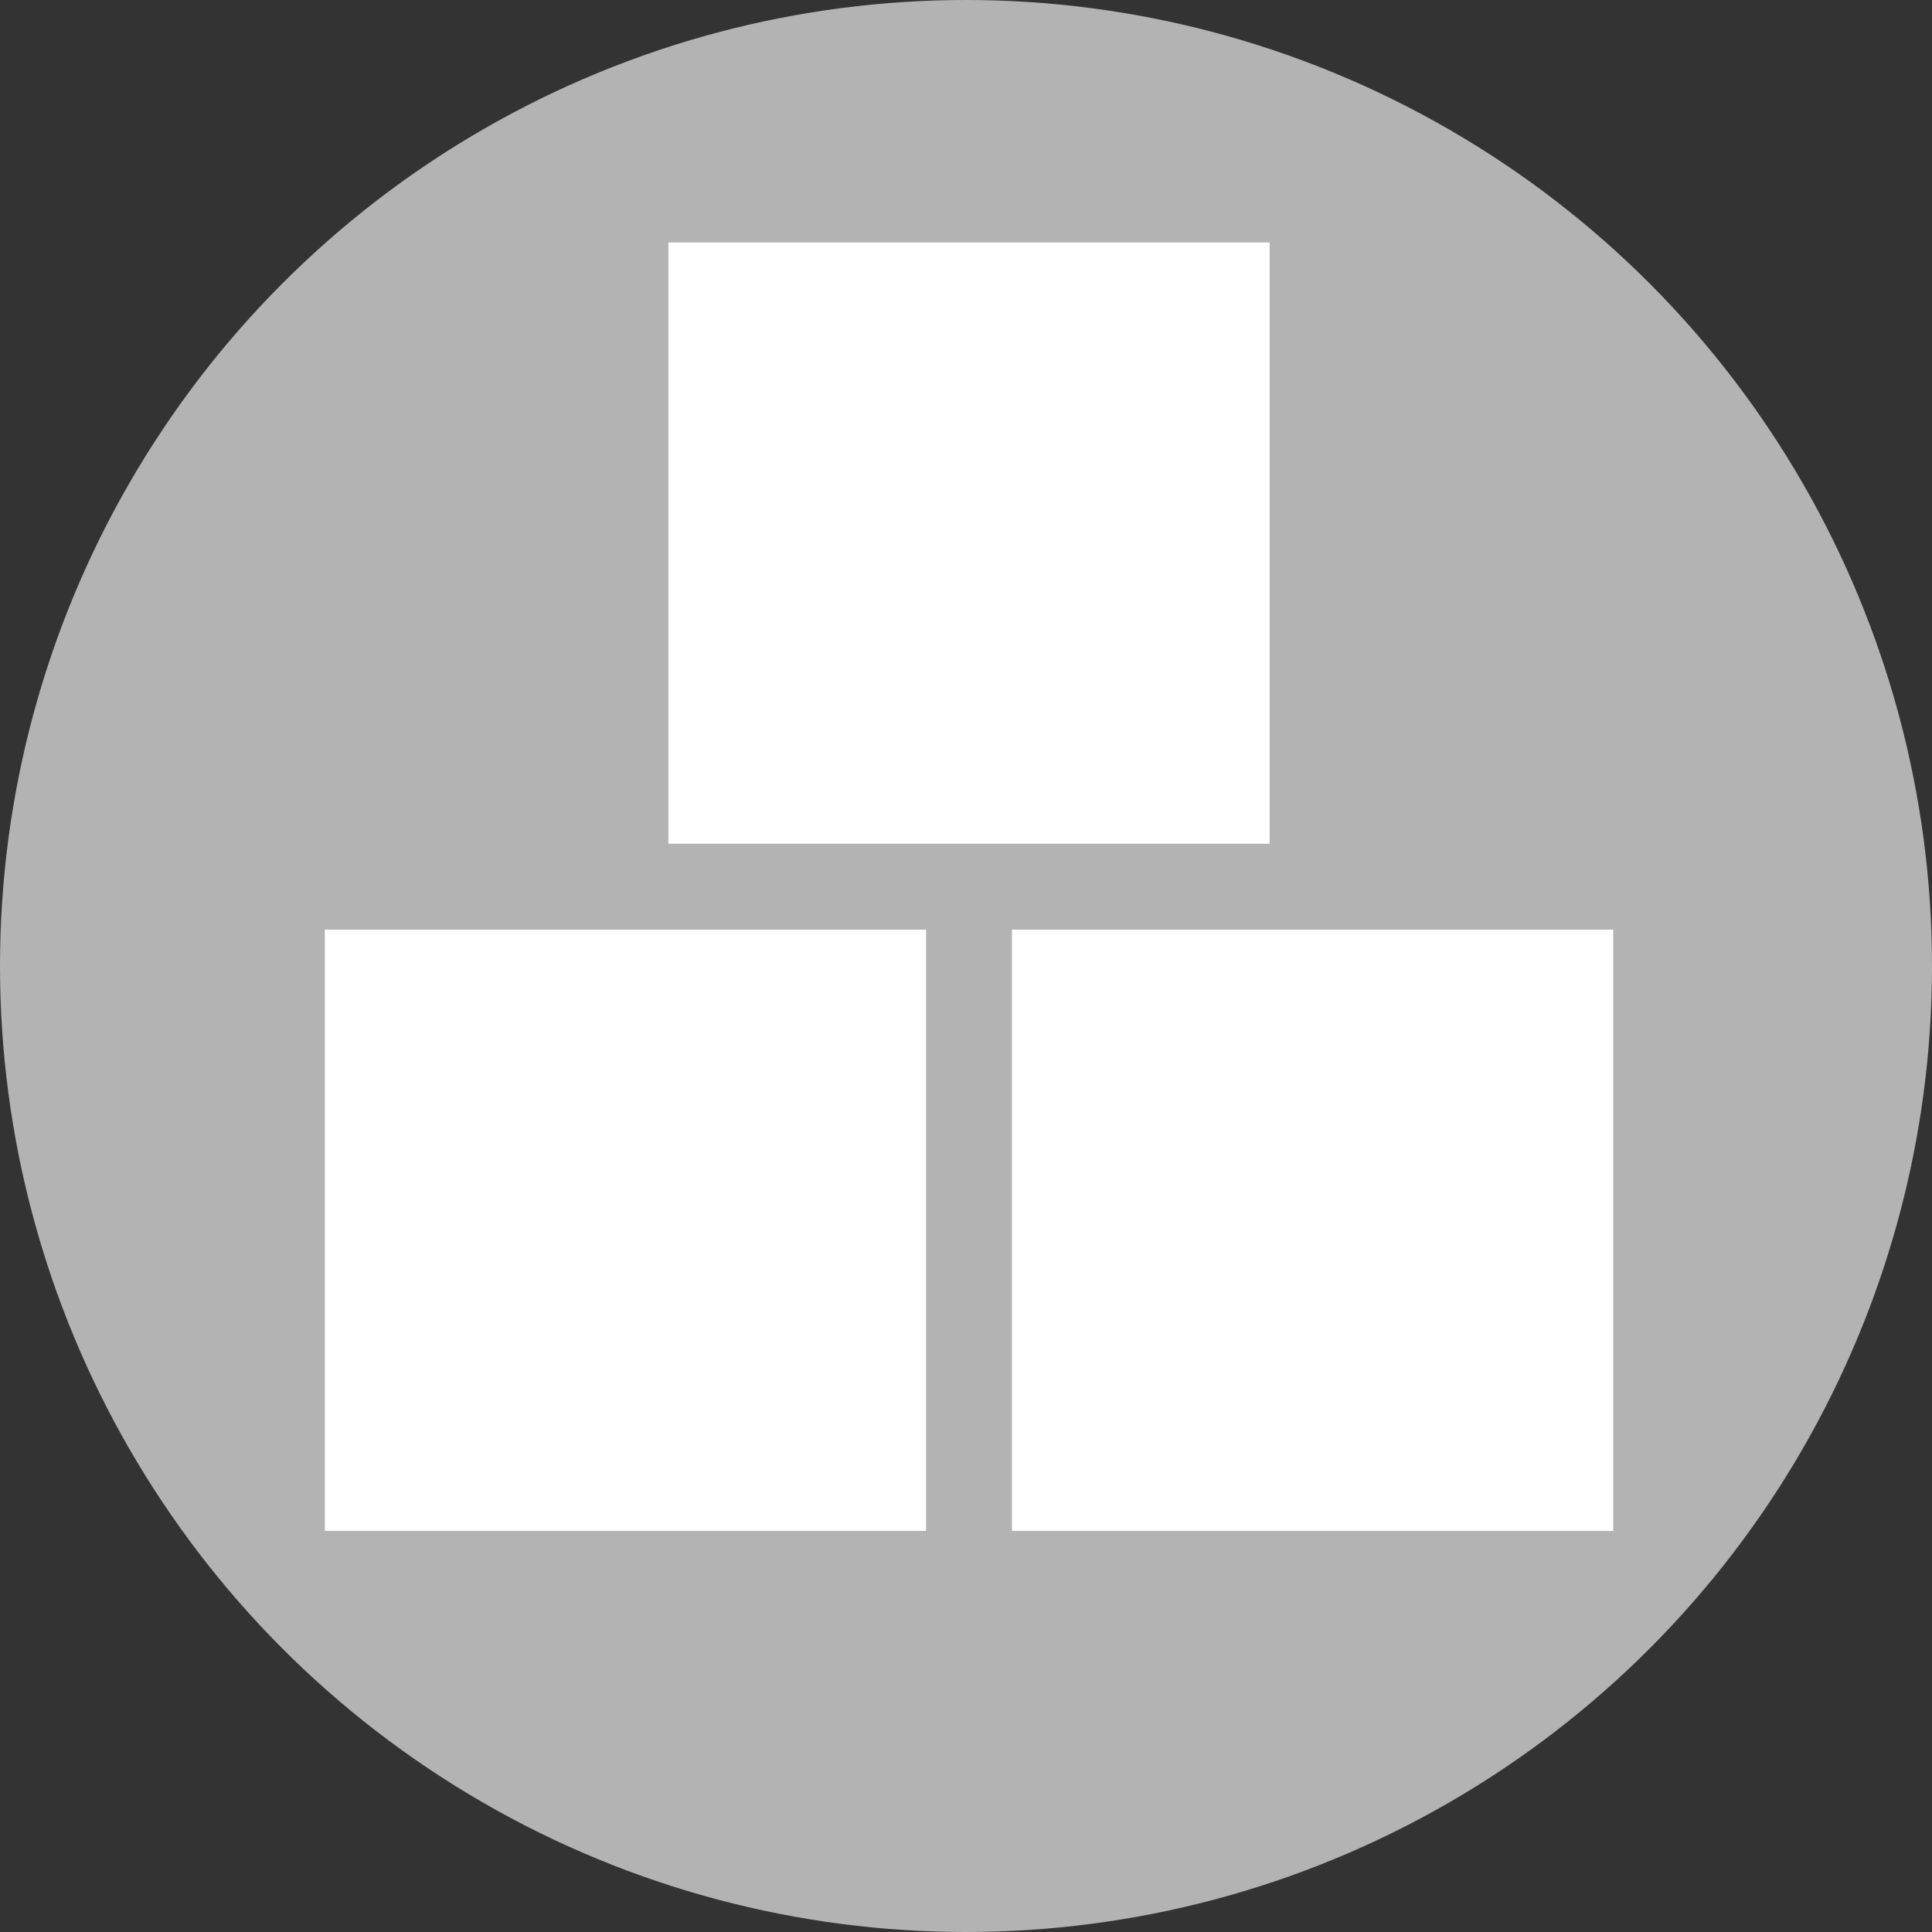 <?xml version="1.0" encoding="UTF-8" standalone="no"?>
<svg
   xmlns:dc="http://purl.org/dc/elements/1.1/"
   xmlns:cc="http://creativecommons.org/ns#"
   xmlns:rdf="http://www.w3.org/1999/02/22-rdf-syntax-ns#"
   xmlns:svg="http://www.w3.org/2000/svg"
   xmlns="http://www.w3.org/2000/svg"
   xmlns:sodipodi="http://sodipodi.sourceforge.net/DTD/sodipodi-0.dtd"
   xmlns:inkscape="http://www.inkscape.org/namespaces/inkscape"
   width="24"
   height="24"
   viewBox="0 0 24 24"
   version="1.1"
   id="svg6"
   sodipodi:docname="nutrient-level-sugars-unknown.svg"
   inkscape:version="1.0.1 (0767f8302a, 2020-10-17)">
  <rect x="0" y="0" width="24" height="24" fill="#333333" stroke="none"/>
  <defs
     id="defs10" />
  <sodipodi:namedview
     pagecolor="#ffffff"
     bordercolor="#666666"
     borderopacity="1"
     objecttolerance="10"
     gridtolerance="10"
     guidetolerance="10"
     inkscape:pageopacity="0"
     inkscape:pageshadow="2"
     inkscape:window-width="2488"
     inkscape:window-height="1376"
     id="namedview8"
     showgrid="true"
     inkscape:snap-global="true"
     inkscape:snap-to-guides="false"
     inkscape:snap-grids="true"
     inkscape:zoom="9.8333335"
     inkscape:cx="-7.8728823"
     inkscape:cy="13.488771"
     inkscape:window-x="72"
     inkscape:window-y="27"
     inkscape:window-maximized="1"
     inkscape:current-layer="svg6"
     inkscape:document-rotation="0">
    <inkscape:grid
       type="xygrid"
       id="grid822" />
  </sodipodi:namedview>
  <circle
     style="fill:#b3b3b3;stroke:none;stroke-width:1.091"
     id="path845"
     cx="12"
     cy="12"
     r="12" />
  <g
     id="g9607"
     transform="matrix(1.067,0,0,1.067,-106.933,-35.4)">
    <rect
       style="fill:#ffffff;stroke:none;stroke-width:0.389;stroke-miterlimit:4;stroke-dasharray:none;stroke-opacity:1"
       id="rect9601"
       width="7"
       height="7"
       x="104"
       y="44" />
    <rect
       style="fill:#ffffff;stroke:none;stroke-width:0.389;stroke-miterlimit:4;stroke-dasharray:none;stroke-opacity:1"
       id="rect9603"
       width="7"
       height="7"
       x="112"
       y="44" />
    <rect
       style="fill:#ffffff;stroke:none;stroke-width:0.389;stroke-miterlimit:4;stroke-dasharray:none;stroke-opacity:1"
       id="rect9605"
       width="7"
       height="7"
       x="108"
       y="36"
       inkscape:transform-center-x="-3.7301178"
       inkscape:transform-center-y="7.9716911" />
  </g>
</svg>
